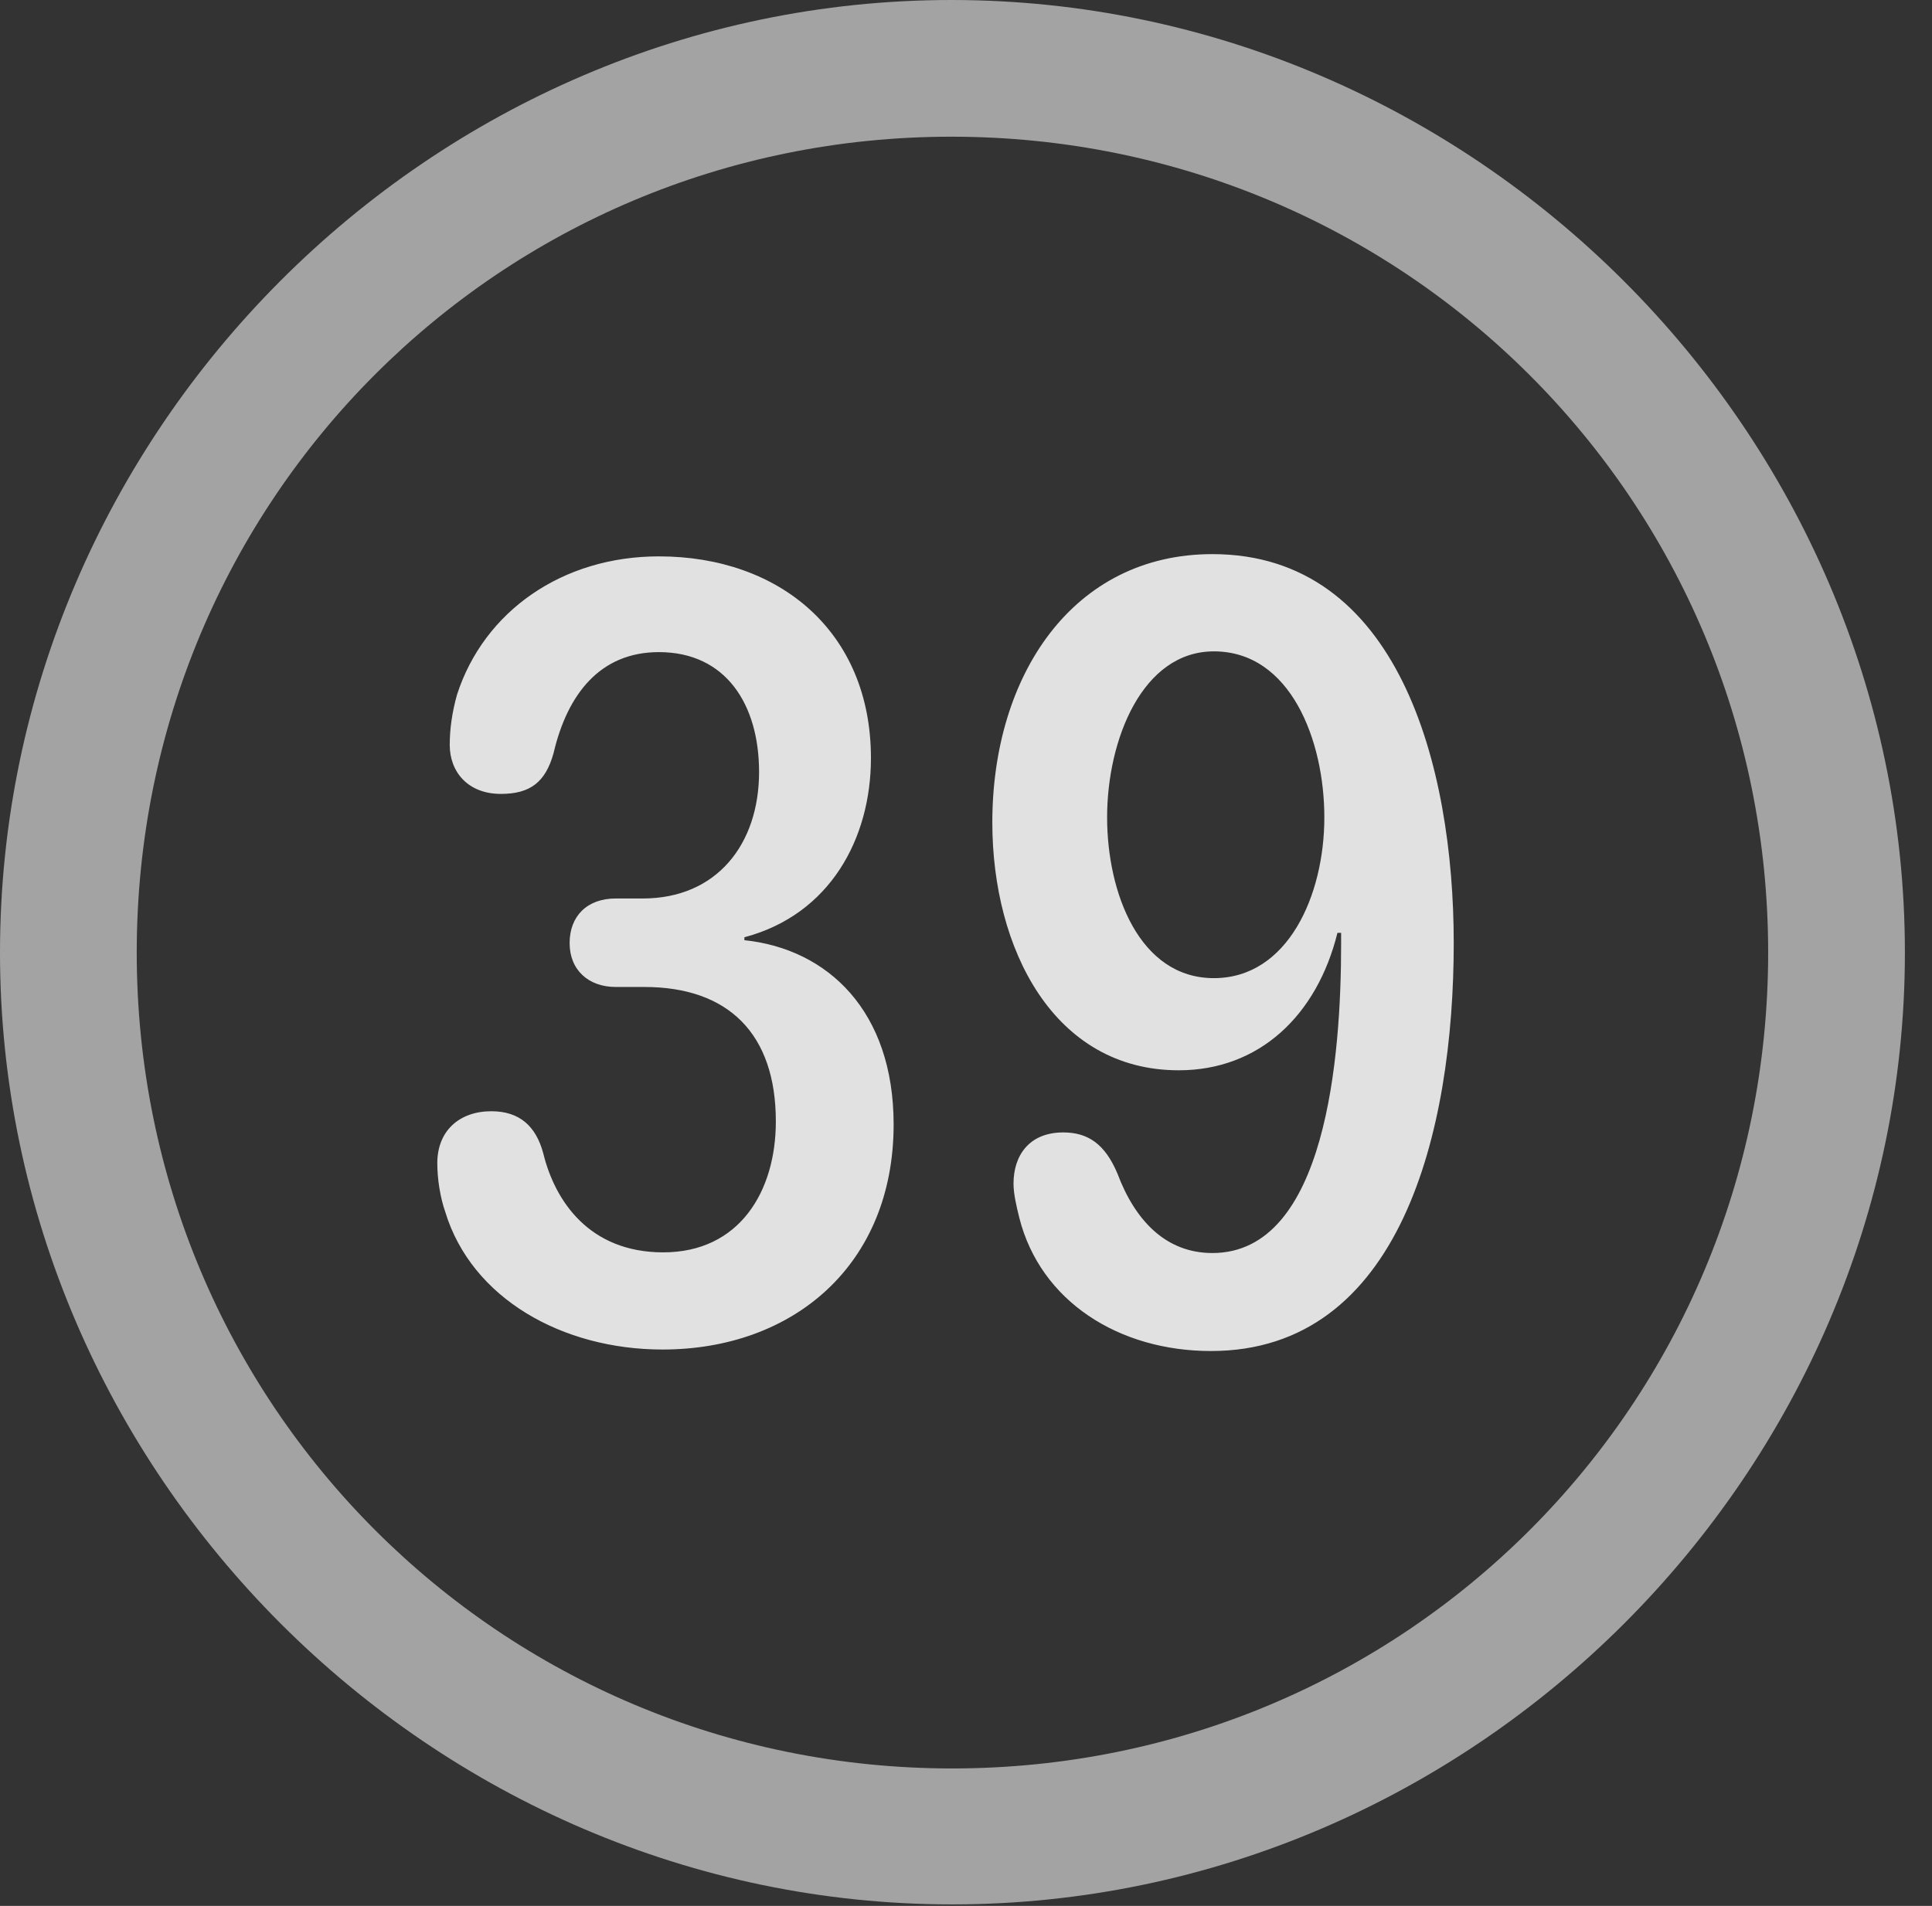 <?xml version="1.0" encoding="UTF-8"?>
<!--Generator: Apple Native CoreSVG 232.5-->
<!DOCTYPE svg
PUBLIC "-//W3C//DTD SVG 1.1//EN"
       "http://www.w3.org/Graphics/SVG/1.1/DTD/svg11.dtd">
<svg version="1.1" xmlns="http://www.w3.org/2000/svg" xmlns:xlink="http://www.w3.org/1999/xlink" width="25.801" height="25.459">
 <rect width="100%" height="100%" fill="#333333" stroke="none"/>
 <g>
  <rect height="25.459" opacity="0" width="25.801" x="0" y="0"/>
  <path d="M12.715 25.439C19.678 25.439 25.439 19.678 25.439 12.725C25.439 5.762 19.668 0 12.705 0C5.752 0 0 5.762 0 12.725C0 19.678 5.762 25.439 12.715 25.439ZM12.715 23.623C6.68 23.623 1.826 18.76 1.826 12.725C1.826 6.68 6.67 1.826 12.705 1.826C18.75 1.826 23.613 6.68 23.613 12.725C23.613 18.76 18.76 23.623 12.715 23.623Z" fill="#ffffff" fill-opacity="0.55"/>
  <path d="M8.848 18.027C10.596 18.027 11.934 16.895 11.934 15.02C11.934 13.506 11.055 12.676 9.941 12.559L9.941 12.52C11.084 12.217 11.631 11.201 11.631 10.127C11.631 8.438 10.41 7.432 8.799 7.432C7.51 7.432 6.465 8.164 6.104 9.277C6.035 9.521 6.006 9.746 6.006 9.951C6.006 10.312 6.25 10.605 6.689 10.605C7.08 10.605 7.285 10.449 7.393 10.059C7.578 9.268 8.018 8.711 8.799 8.711C9.697 8.711 10.137 9.414 10.137 10.312C10.137 11.279 9.57 12.002 8.584 12.002L8.223 12.002C7.842 12.002 7.607 12.236 7.607 12.598C7.607 12.959 7.861 13.184 8.223 13.184L8.604 13.184C9.727 13.184 10.361 13.809 10.361 14.98C10.361 15.918 9.873 16.729 8.857 16.729C7.871 16.729 7.412 16.045 7.256 15.41C7.158 15.039 6.934 14.844 6.562 14.844C6.133 14.844 5.84 15.107 5.84 15.537C5.84 15.752 5.879 15.996 5.947 16.191C6.299 17.344 7.51 18.027 8.848 18.027ZM15.742 14.297C16.816 14.297 17.588 13.565 17.861 12.461L17.91 12.461C17.91 12.51 17.91 12.568 17.91 12.617C17.91 14.092 17.715 16.738 16.191 16.738C15.566 16.738 15.156 16.299 14.922 15.674C14.756 15.283 14.531 15.127 14.199 15.127C13.74 15.127 13.535 15.44 13.535 15.81C13.535 15.947 13.574 16.113 13.613 16.27C13.896 17.383 14.941 18.047 16.172 18.047C18.701 18.047 19.414 15.117 19.414 12.598C19.414 10.225 18.672 7.402 16.191 7.402C14.326 7.402 13.252 9.023 13.252 10.986C13.252 12.676 14.072 14.297 15.742 14.297ZM16.211 13.066C15.215 13.066 14.785 11.924 14.785 10.918C14.785 9.883 15.254 8.701 16.211 8.701C17.236 8.701 17.686 9.893 17.686 10.918C17.686 11.963 17.197 13.066 16.211 13.066Z" fill="#ffffff" fill-opacity="0.85"/>
 </g>
</svg>
